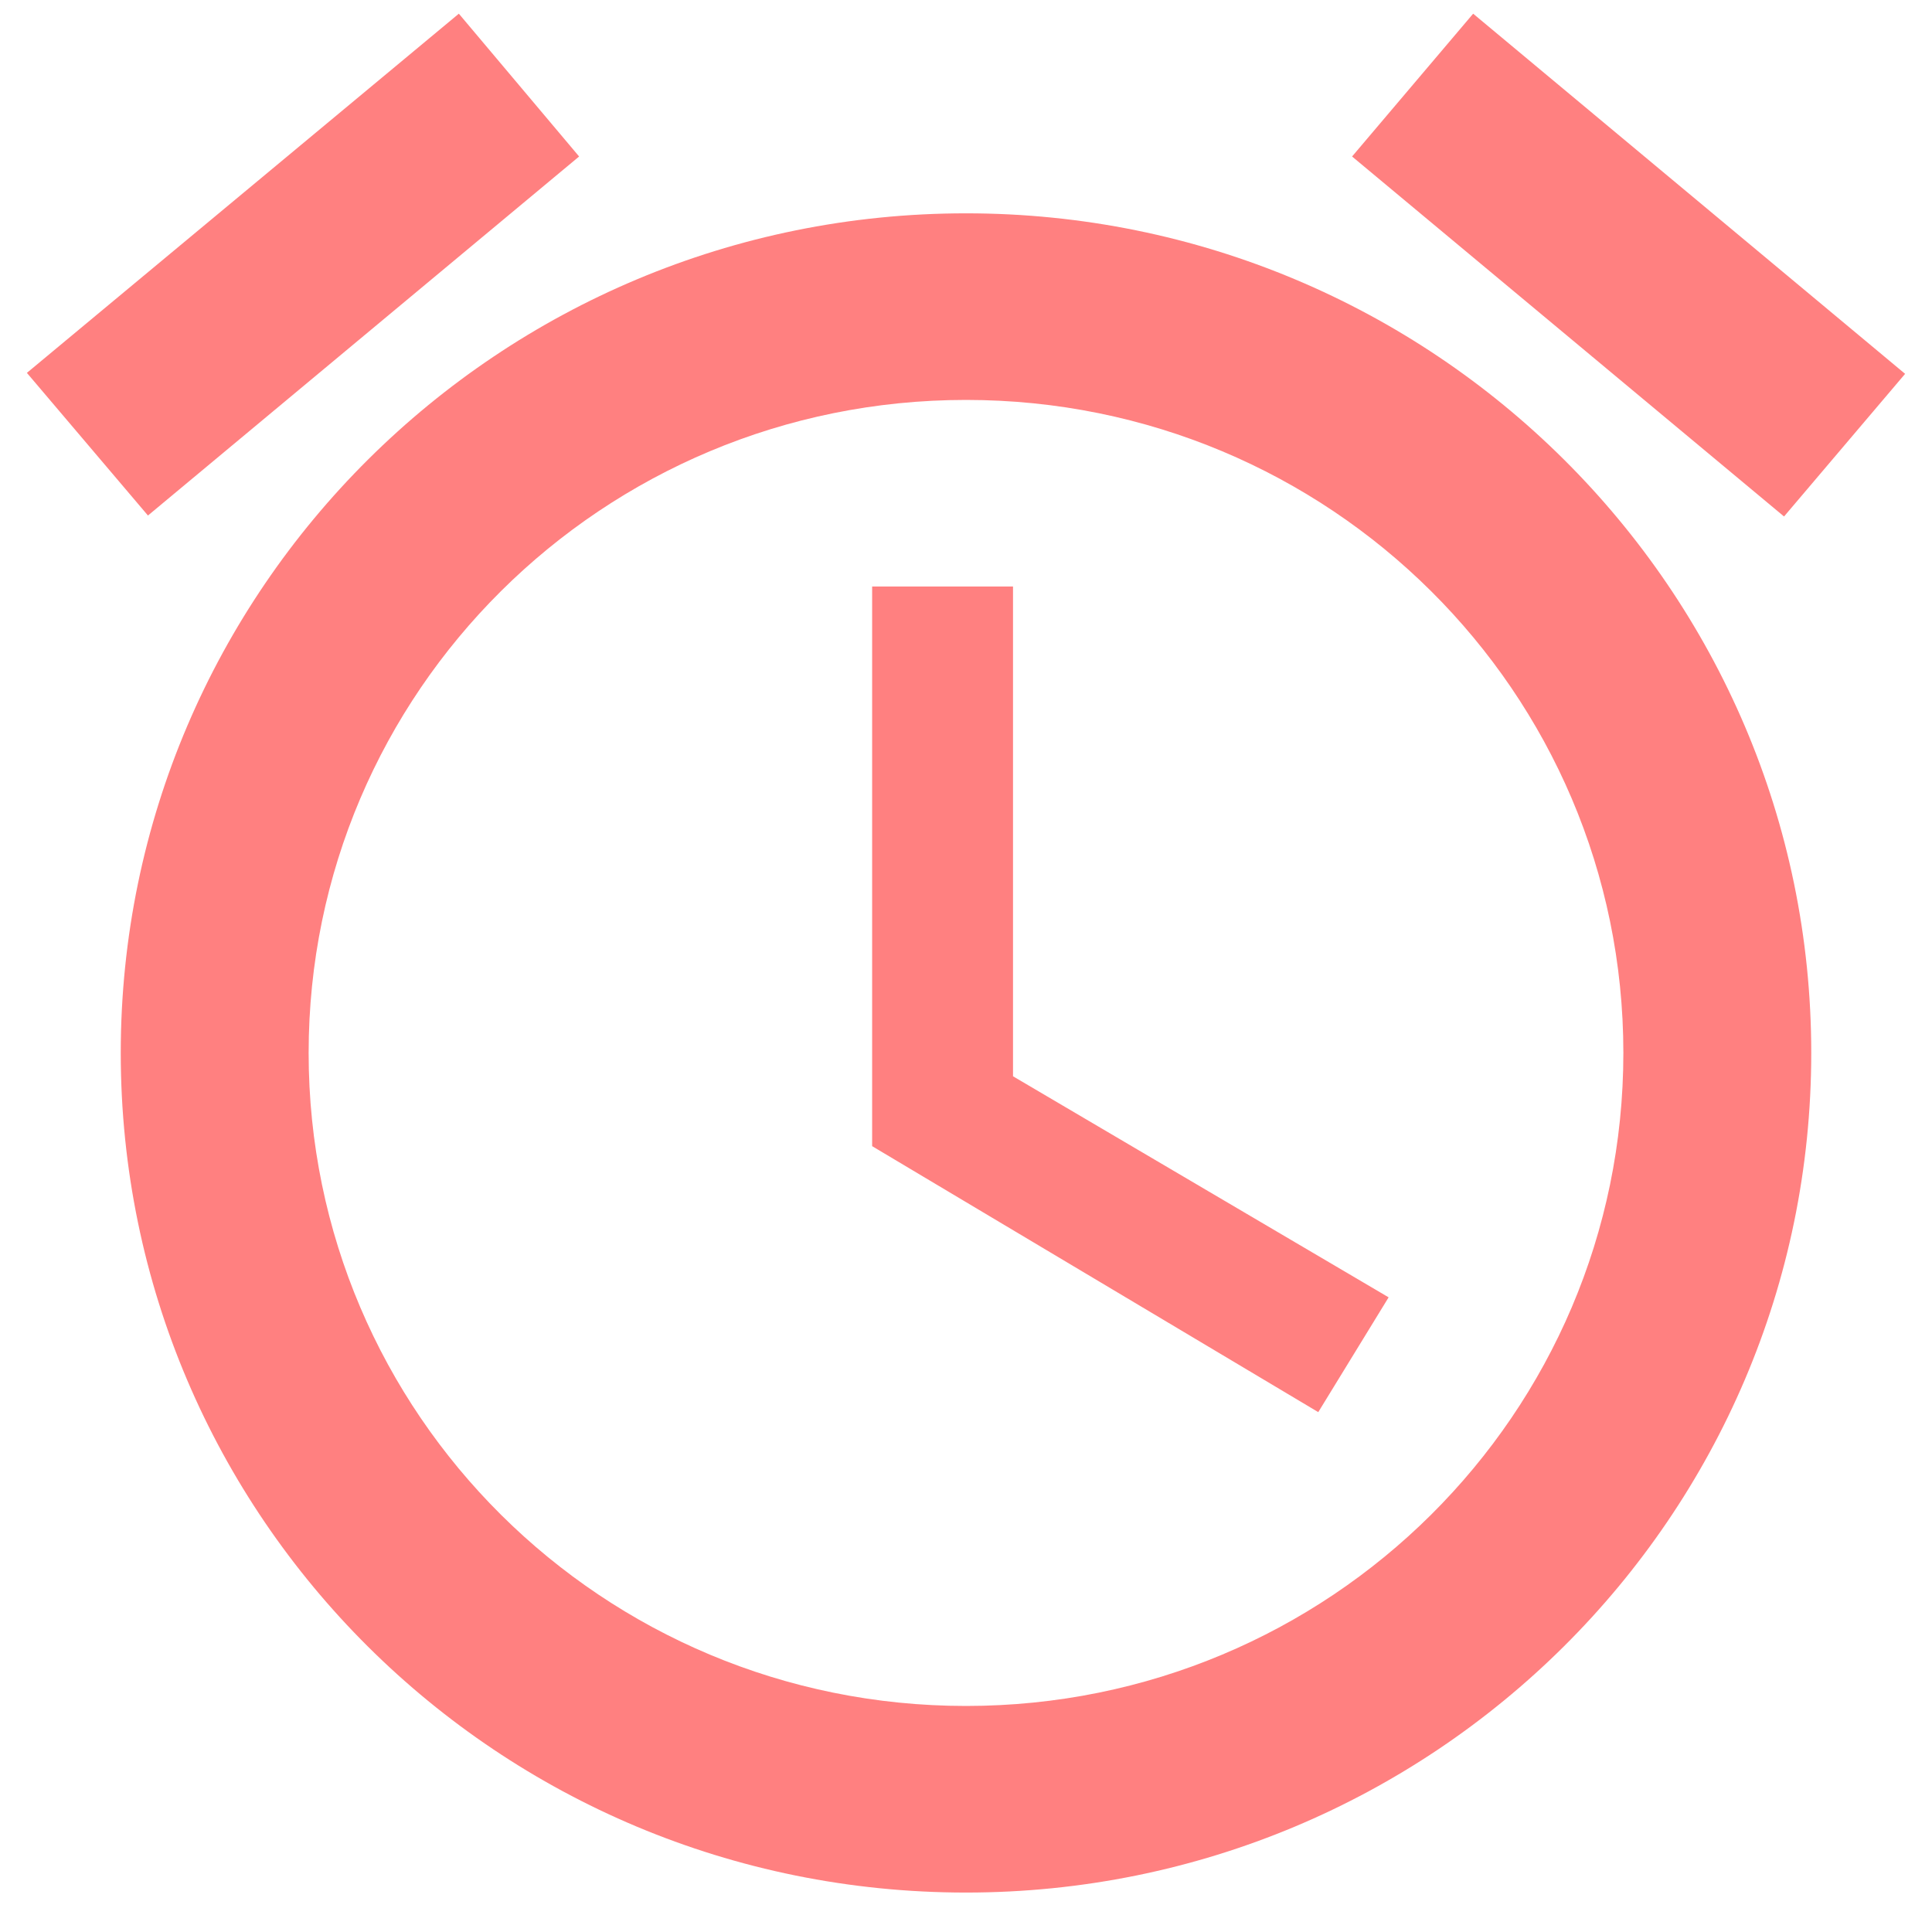 <svg width="12" height="12" viewBox="0 0 12 12" fill="none" xmlns="http://www.w3.org/2000/svg">
<path d="M11.833 2.322L9.15 0.085L8.398 0.972L11.081 3.208L11.833 2.322ZM3.597 0.972L2.85 0.085L0.167 2.316L0.919 3.202L3.597 0.972ZM6.292 3.643H5.417V7.119L8.188 8.771L8.625 8.058L6.292 6.685V3.643ZM6 1.325C3.101 1.325 0.75 3.66 0.75 6.54C0.75 9.42 3.095 11.755 6 11.755C8.899 11.755 11.25 9.42 11.25 6.54C11.25 3.66 8.899 1.325 6 1.325ZM6 10.596C3.743 10.596 1.917 8.782 1.917 6.54C1.917 4.298 3.743 2.484 6 2.484C8.258 2.484 10.083 4.298 10.083 6.54C10.083 8.782 8.258 10.596 6 10.596Z" fill="#FF6D6D" fill-opacity="0.87"/>
</svg>
